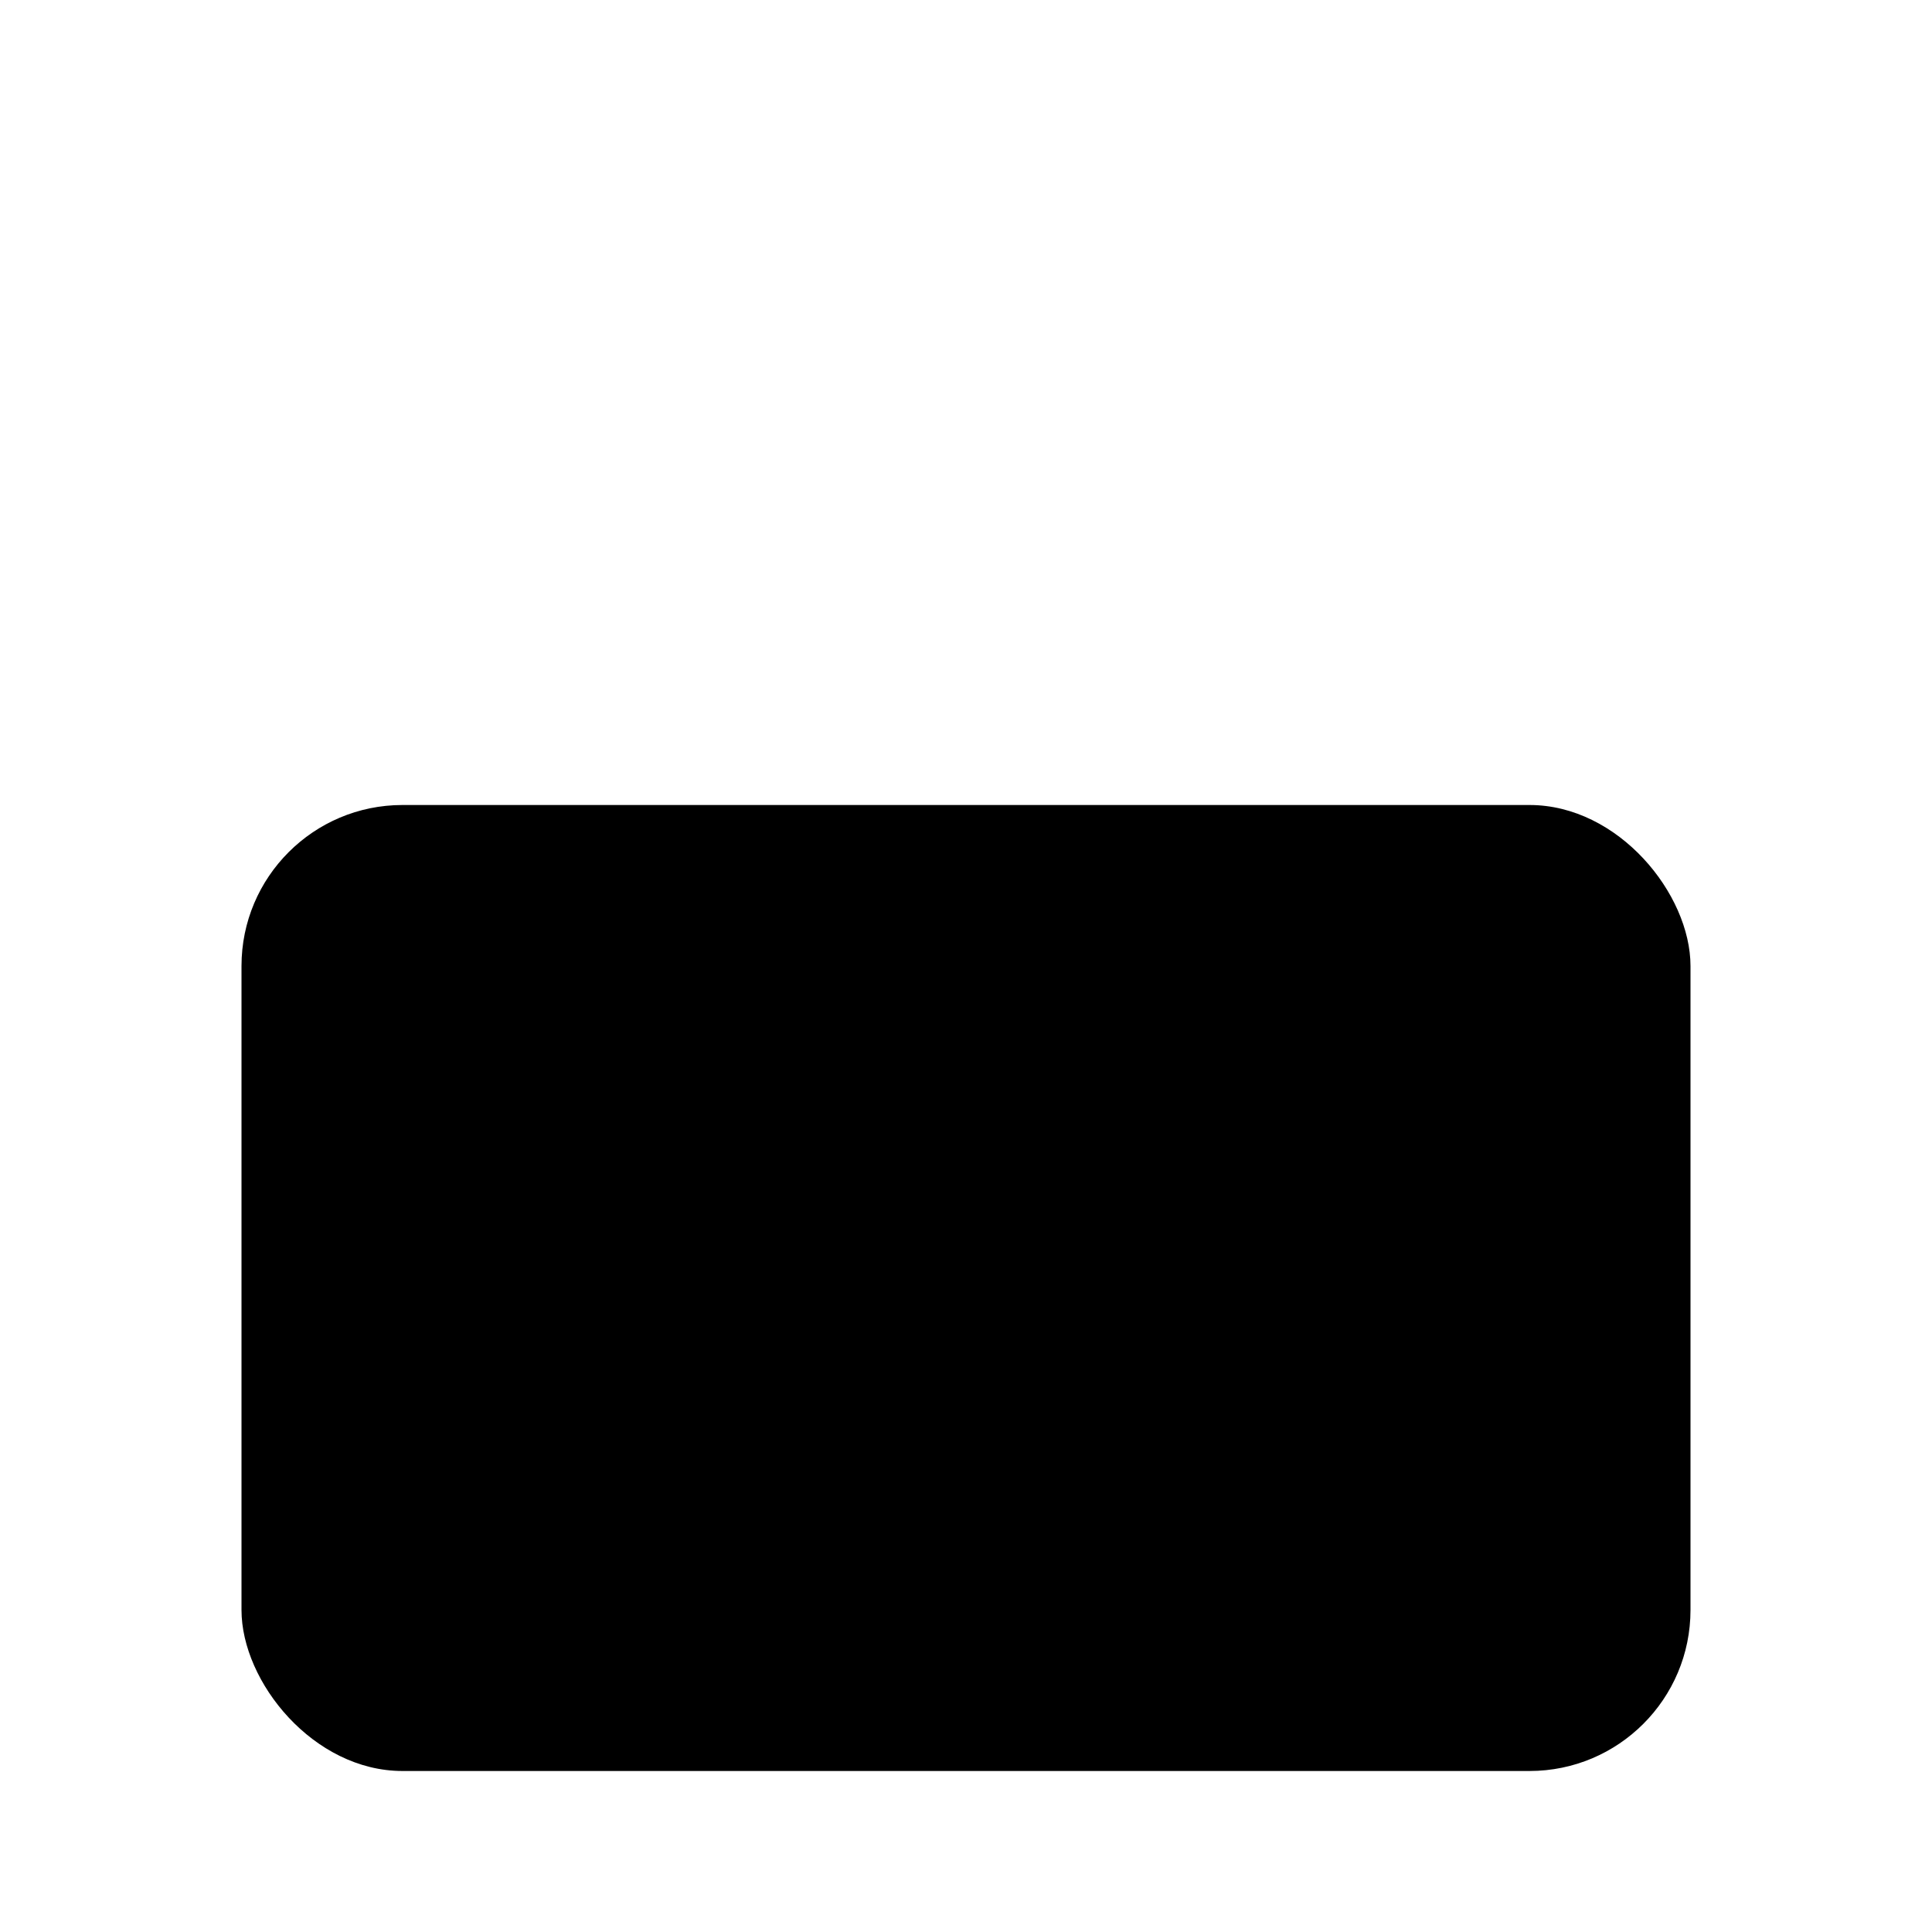 <svg class="pr-icon-lucide" xmlns="http://www.w3.org/2000/svg" width="24" height="24" viewBox="0 0 24 24">
    <path d="M7 2h10"/>
    <path d="M5 6h14"/>
    <rect width="18" height="12" x="3" y="10" rx="2"/>
</svg>